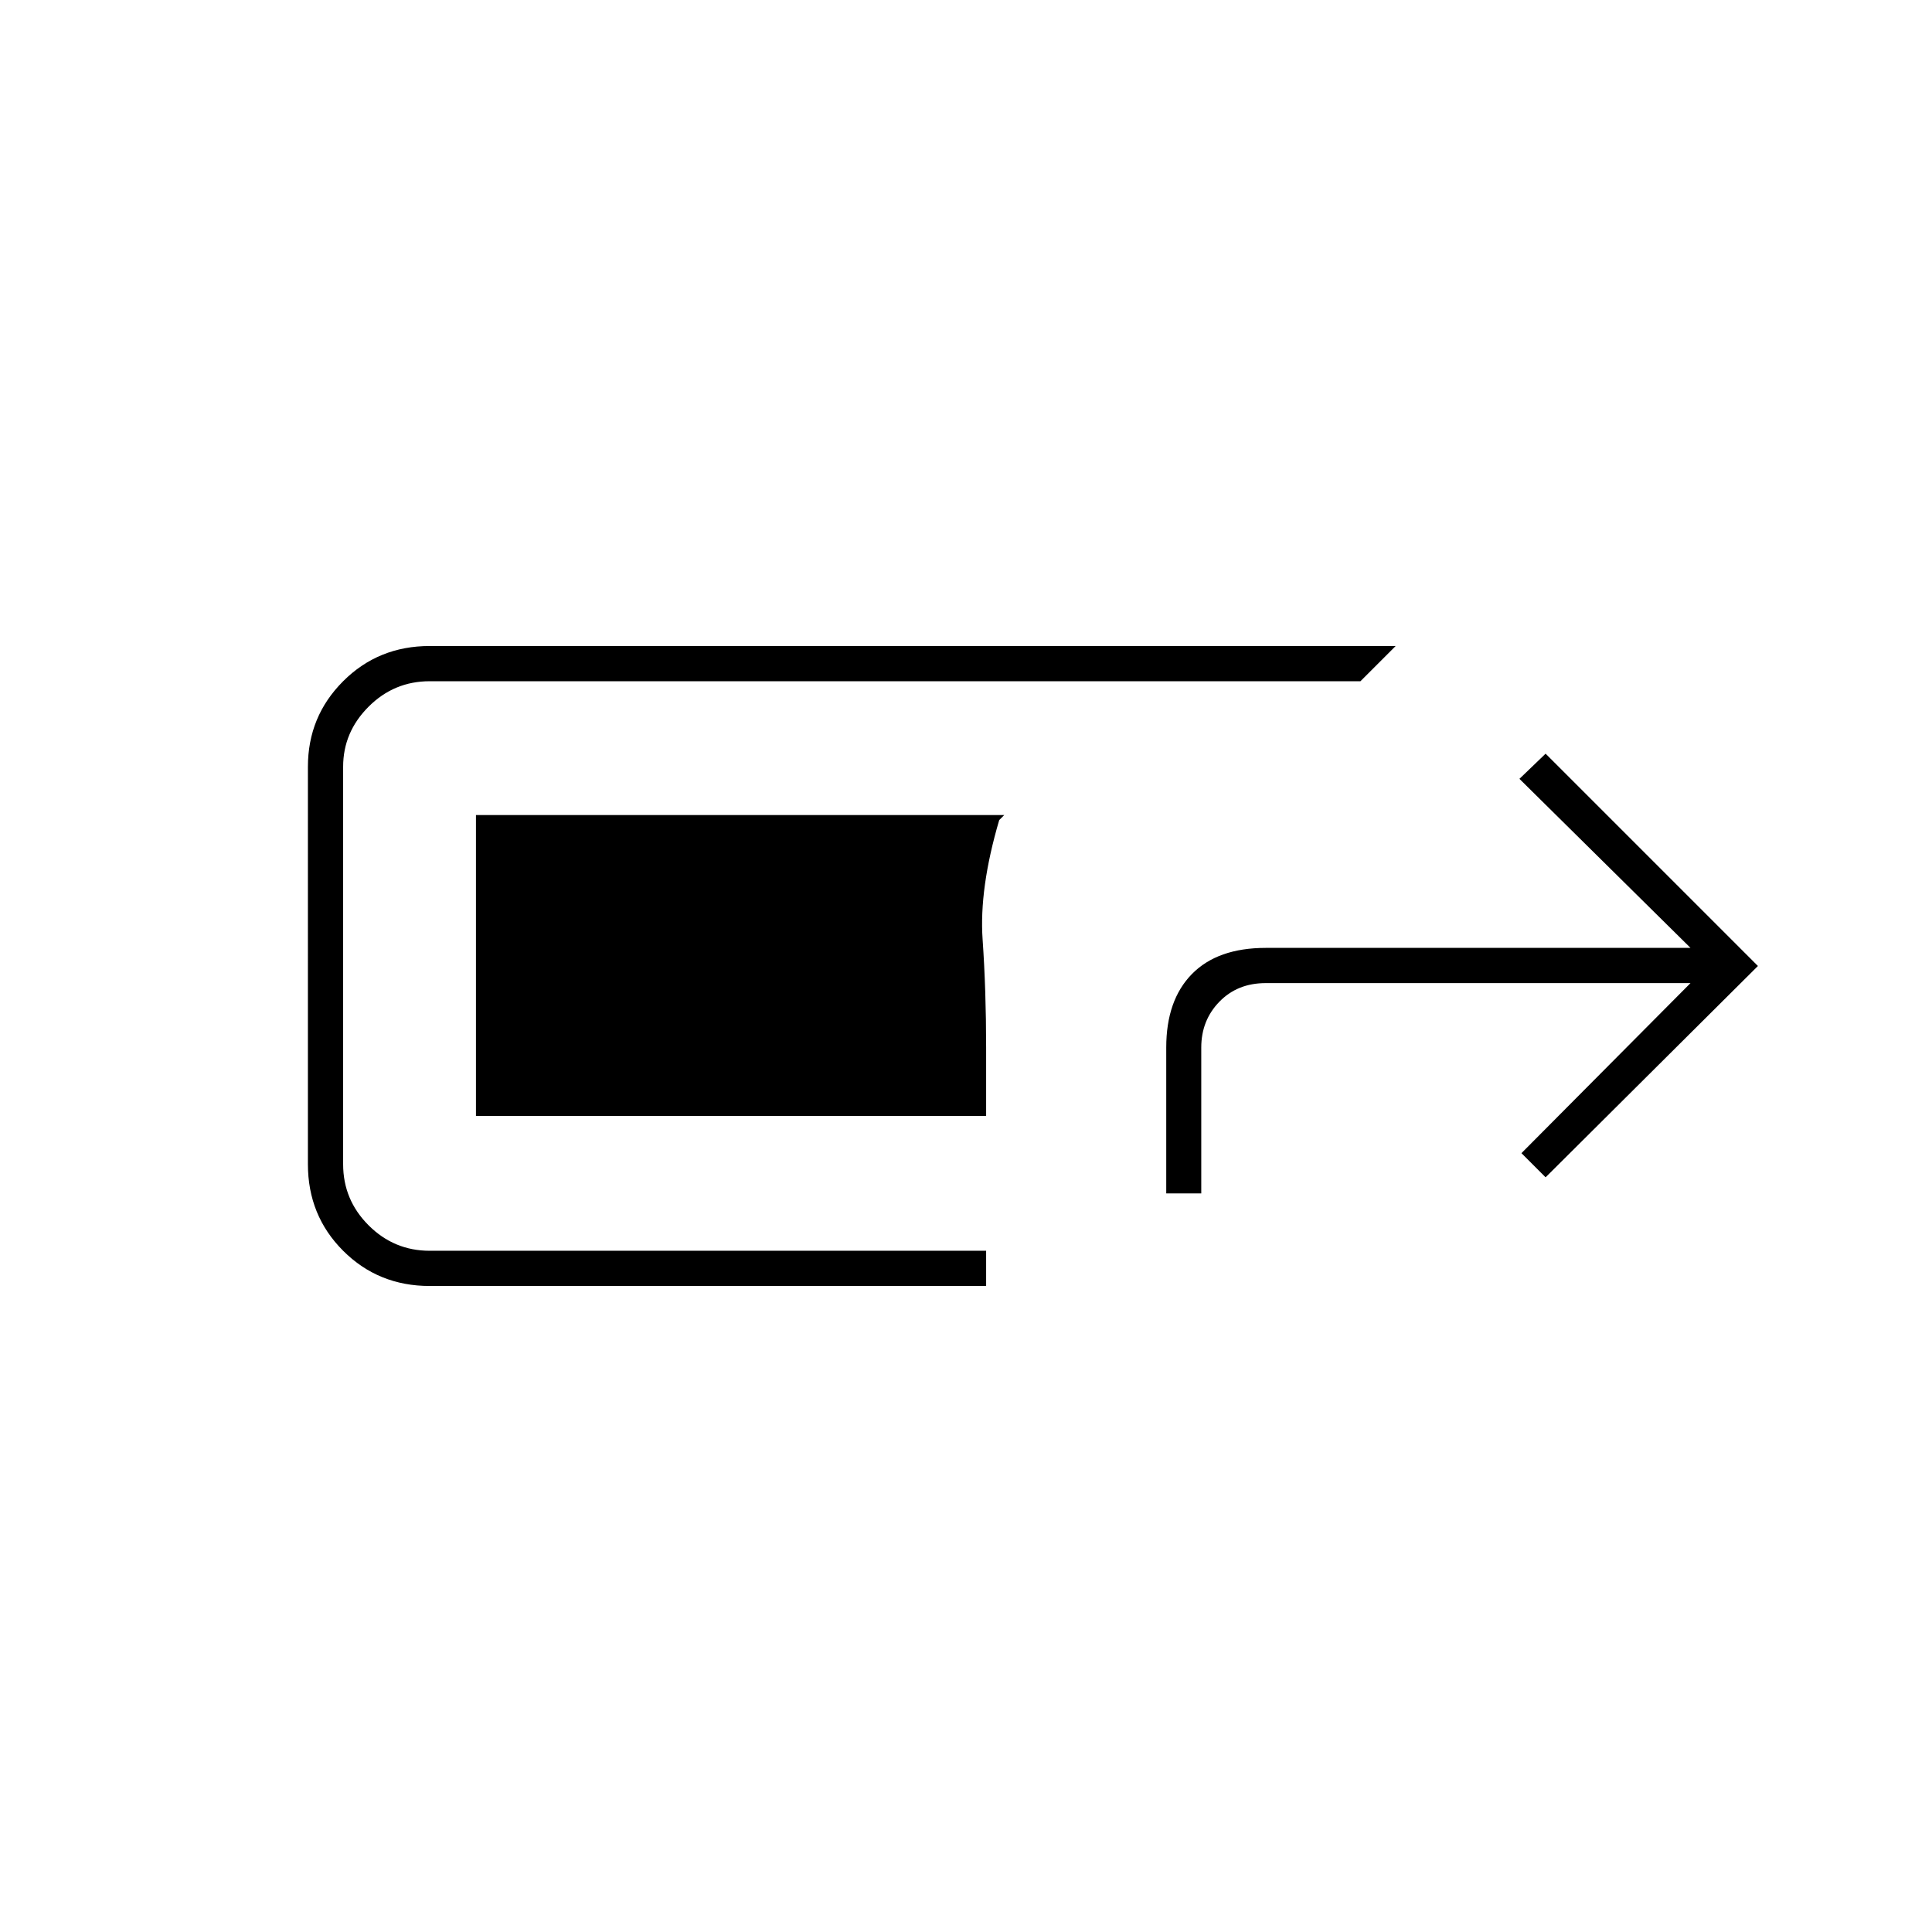 <svg xmlns="http://www.w3.org/2000/svg" height="20" viewBox="0 -960 960 960" width="20"><path d="M213.5-321q-25.5 0-43-17.5t-17.5-43V-579q0-25 17.5-42.5t43-17.5h480L676-621.5H213.5q-17.7 0-30.35 12.65Q170.5-596.2 170.5-579v197.5q0 17.7 12.65 30.35 12.65 12.65 30.35 12.65H490v17.5H213.5Zm366-46v-72.5q0-23.5 12.75-36.5T629-489h211l-85-84 13-12.5L873.5-480 768-375l-12-12 84-84.5H628.9q-14 0-23 9.25t-9 22.75v72.5h-17.4ZM490-405.5H236.5V-555H499l-2.5 2.5q-10 34-8.25 59.25T490-439.5v34Z"/></svg>